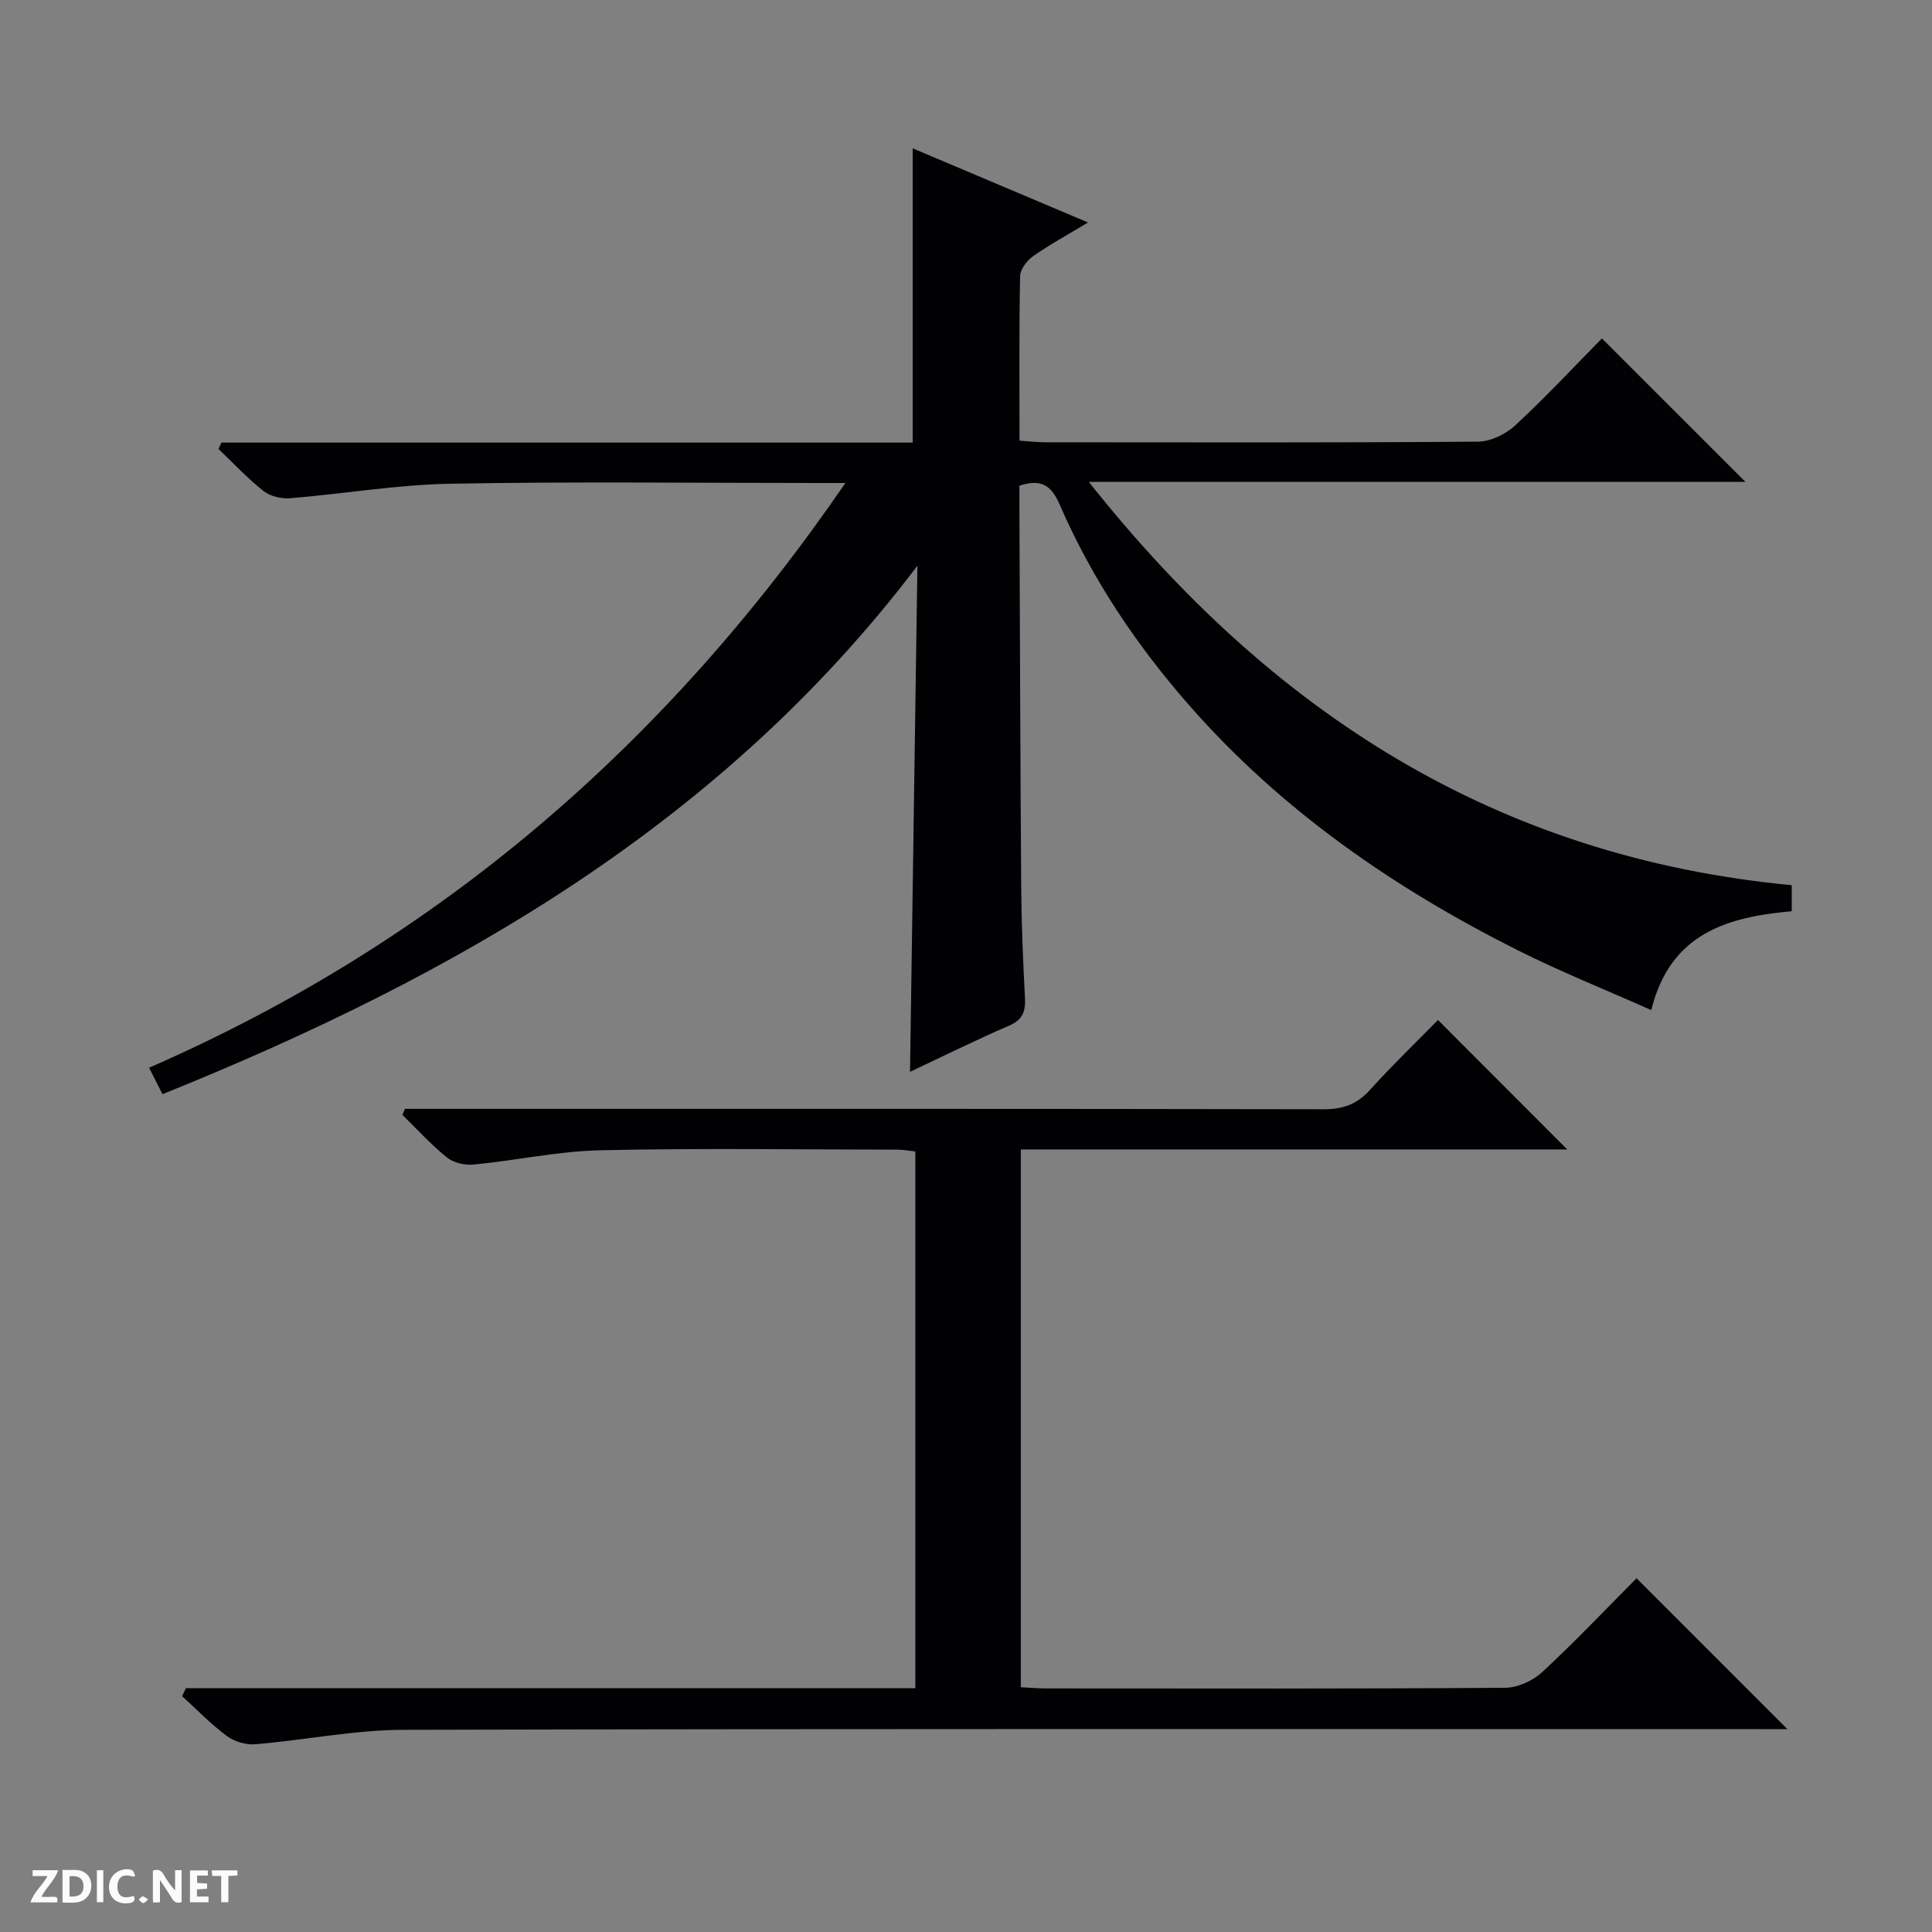 <svg enable-background="new 0 0 400 400" viewBox="0 0 400 400" xmlns="http://www.w3.org/2000/svg"><rect x="0" y="0" width="400" height="400" fill="#808080" stroke="none"/><g fill="#fcfbfa"><path d="m37.59 393.81c-.92.31-1.52.05-2-.78-.7-1.2-1.52-2.34-2.47-3.78v4.59c-.55.03-.95.05-1.41.07-.03-.37-.06-.64-.06-.91 0-1.91 0-3.81 0-5.7 1.13-.41 1.77-.03 2.29.91.62 1.11 1.38 2.14 2.31 3.19v-4.2h1.35v6.61z"/><path d="m12.94 393.88v-6.75c1.9.19 3.93-.54 5.37 1.29.8 1.01.78 2.88.03 3.97-1.37 1.97-3.4 1.51-6.4 1.49m2.45-1.22c2.04.12 2.92-.58 2.89-2.21-.03-1.51-.98-2.19-2.89-2z"/><path d="m11.81 393.87h-5.49c.68-2.18 2.47-3.48 3.51-5.45h-3.08v-1.21h5.29c-.71 2.13-2.44 3.48-3.47 5.51.86 0 1.63.04 2.39-.01.79-.05 1.14.21.85 1.16"/><path d="m39.33 393.86v-6.61h3.7v1.07h-2.22v1.52c.68.04 1.34.09 2.07.13v1.07c-.72.05-1.38.09-2.1.14v1.48h2.4v1.19h-3.85z"/><path d="m27.71 388.56c-1.15-.3-2.46-.61-3.1.64-.37.73-.41 1.93-.06 2.67.63 1.35 1.99.93 3.17.68.35.94-.01 1.32-.93 1.46-1.62.25-3.05-.27-3.76-1.48-.73-1.24-.6-3.03.31-4.17.88-1.11 2.71-1.7 4-1.16.32.13.44.74.65 1.12-.1.08-.19.16-.28.24"/><path d="m49.15 387.24v1.07c-.59.02-1.17.05-1.87.08v5.44h-1.48v-5.44h-1.85c-.05-.4-.08-.73-.13-1.15z"/><path d="m20.06 387.21h1.33v6.62h-1.33z"/><path d="m30.68 393.25c-.39.38-.8.79-1.05.76-.32-.05-.6-.45-.9-.7.26-.24.51-.64.8-.67.29-.04.62.3 1.15.61"/></g><path d="m370.96 183.27v5.39c-13.28 1.19-25.17 4.54-29.08 20.47-9.54-4.25-18.89-7.98-27.85-12.49-25.48-12.82-48.66-28.82-67.64-50.41-11.06-12.58-20.31-26.37-26.98-41.73-1.74-4.01-3.8-5.42-8.35-3.94 0 1.45-.01 3.08 0 4.7.11 26.16.18 52.31.37 78.47.06 7.65.38 15.3.78 22.93.15 2.82-.53 4.5-3.33 5.71-6.84 2.95-13.52 6.27-20.47 9.54.51-35.17 1.02-69.98 1.53-104.78-40.38 53.3-95.45 84.88-156.3 109.41-.94-1.86-1.77-3.5-2.77-5.48 59.84-26.14 106.98-66.85 144.16-121.06-2.61 0-4.2 0-5.79 0-25.33 0-50.66-.32-75.98.15-11.07.2-22.1 2.1-33.17 3-1.82.15-4.13-.38-5.52-1.48-3.33-2.63-6.26-5.78-9.34-8.72.21-.44.41-.88.62-1.32h143.11c0-20.61 0-40.5 0-60.92 11.58 4.9 23.5 9.94 36.3 15.35-4.42 2.67-8.04 4.64-11.39 7-1.27.9-2.64 2.7-2.67 4.11-.22 11.15-.12 22.31-.12 34.06 1.94.13 3.67.34 5.41.34 29.83.02 59.65.1 89.48-.13 2.6-.02 5.73-1.51 7.69-3.32 6.34-5.87 12.24-12.21 18-18.05 10.11 10.1 19.83 19.81 29.72 29.7-44.79 0-89.67 0-135.95 0 37.85 47.8 84.42 77.69 145.53 83.5z" fill="#010104"/><path d="m38.49 349.53h151.02c0-37.28 0-74.02 0-111.13-1.24-.13-2.5-.38-3.76-.38-20.5-.02-41-.33-61.49.13-8.74.2-17.44 2.11-26.19 2.96-1.81.18-4.15-.35-5.52-1.46-3.31-2.66-6.19-5.84-9.24-8.82.18-.42.35-.83.53-1.25h5.7c61.5 0 122.99-.04 184.49.08 4 .01 6.9-1.02 9.59-3.99 4.67-5.17 9.71-10.01 14.1-14.49 9.14 9.15 17.9 17.93 26.76 26.8-37.43 0-75.14 0-113.13 0v111.34c1.74.09 3.51.25 5.27.25 31.66.02 63.33.09 94.99-.13 2.61-.02 5.76-1.46 7.7-3.26 6.83-6.33 13.25-13.11 19.52-19.42 10.43 10.44 20.63 20.64 31.23 31.24-1.82 0-3.69 0-5.57 0-93.66 0-187.32-.1-280.98.14-10.22.03-20.43 2.14-30.67 2.99-1.93.16-4.33-.55-5.88-1.71-3.31-2.46-6.2-5.47-9.26-8.25.26-.54.52-1.09.79-1.64z" fill="#010104"/></svg>